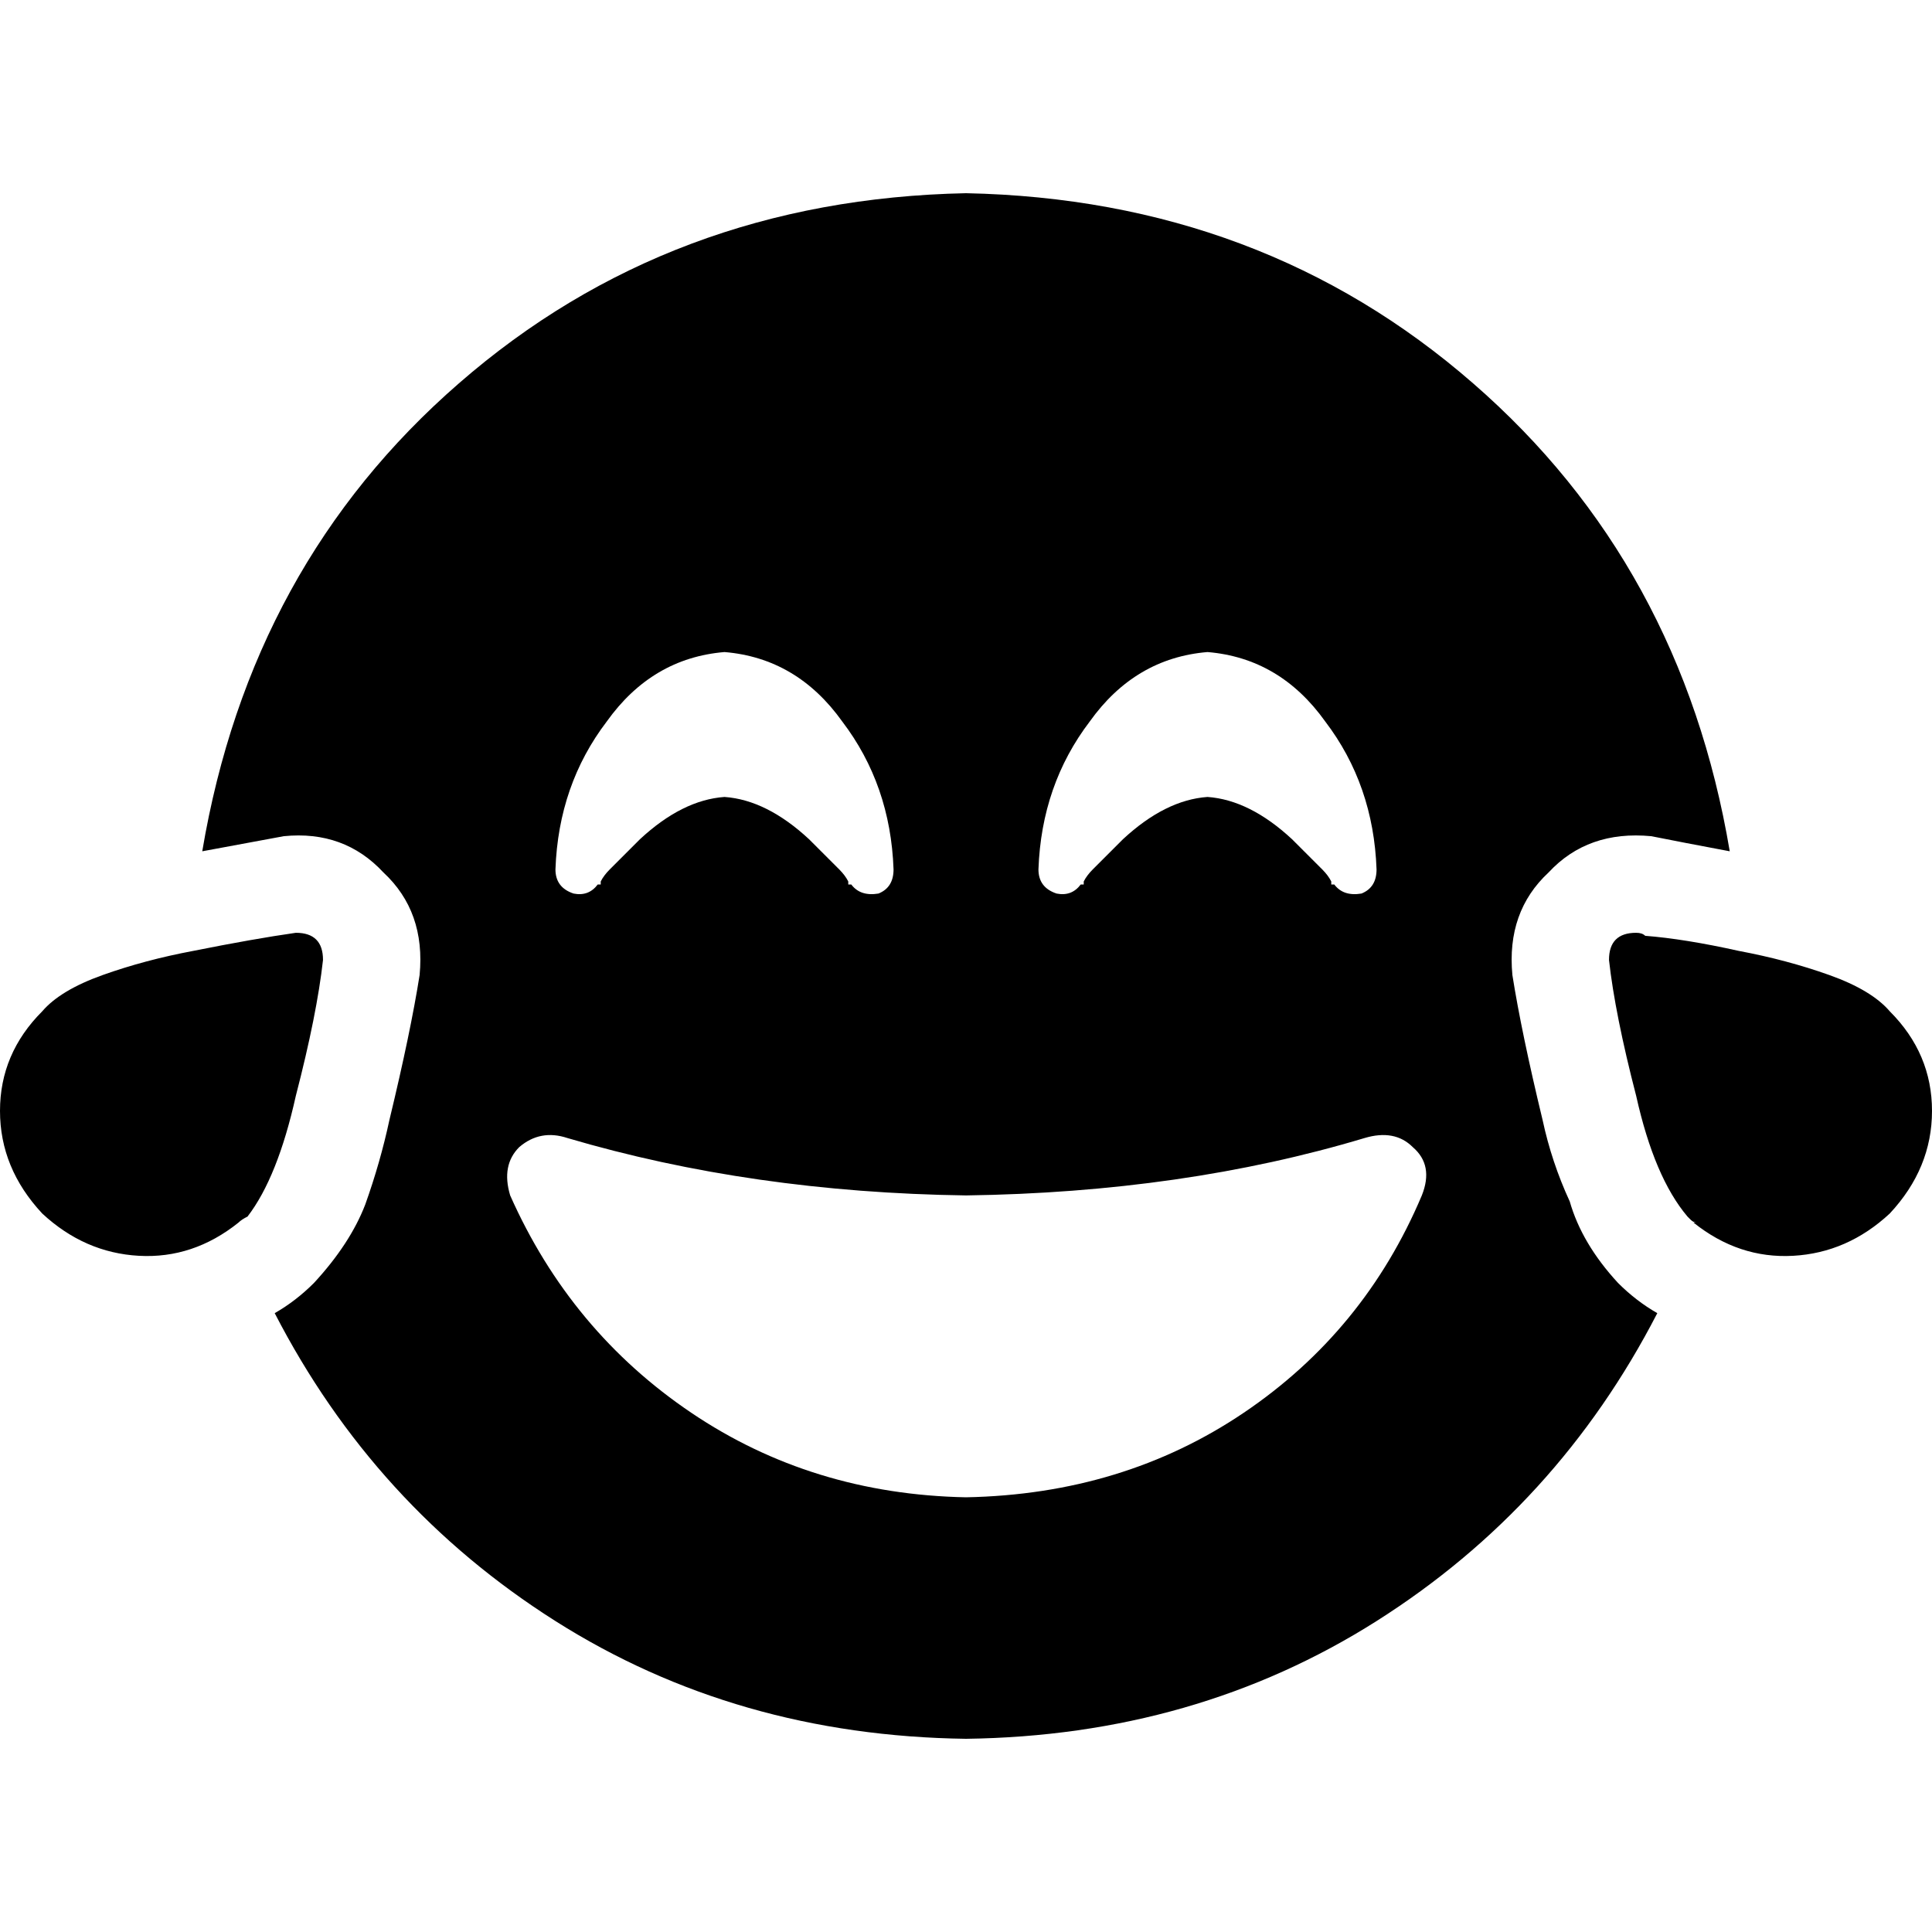 <svg xmlns="http://www.w3.org/2000/svg" viewBox="0 0 512 512">
  <path d="M 439.2 348 Q 412.8 399.2 364.8 429.6 L 364.8 429.6 L 364.8 429.6 Q 316.8 460 256 460.8 Q 195.2 460 147.2 429.6 Q 99.2 399.2 72.8 348 Q 78.4 344.8 83.2 340 Q 92.8 329.6 96.8 319.2 Q 100.8 308 103.2 296.8 Q 108.8 273.6 111.2 258.4 Q 112.8 241.6 101.6 231.2 Q 91.2 220 75.2 221.6 Q 66.4 223.2 53.6 225.6 Q 66.4 149.6 121.6 101.6 Q 177.6 52.8 256 51.2 Q 334.4 52.8 390.4 101.6 Q 445.6 149.6 458.4 225.6 Q 445.6 223.2 437.6 221.6 Q 420.8 220 410.4 231.2 Q 399.2 241.6 400.8 258.4 Q 403.2 273.6 408.8 296.8 Q 411.2 308 416 318.4 Q 419.2 329.6 428.8 340 Q 433.6 344.8 439.2 348 L 439.2 348 Z M 85.6 254.4 Q 84 268.8 78.4 290.4 L 78.4 290.4 L 78.4 290.4 Q 73.6 312 65.6 322.4 Q 64 323.2 63.2 324 Q 63.2 324 63.2 324 Q 51.2 333.6 36.8 332.8 Q 22.4 332 11.2 321.6 Q 0 309.6 0 294.4 Q 0 279.2 11.2 268 Q 16 262.4 27.2 258.4 Q 38.4 254.4 51.2 252 Q 67.2 248.8 78.4 247.2 Q 85.6 247.2 85.6 254.4 L 85.6 254.4 Z M 449.6 324 Q 448.8 324 448 323.2 L 448 323.2 L 448 323.2 Q 448 323.2 447.2 322.4 Q 447.2 322.4 447.2 322.4 Q 447.2 322.4 447.2 322.4 Q 438.4 312 433.6 290.4 Q 428 268.8 426.4 254.4 Q 426.4 247.2 433.6 247.2 Q 435.2 247.2 436 248 Q 446.4 248.8 460.8 252 Q 473.6 254.4 484.8 258.4 Q 496 262.4 500.8 268 Q 512 279.2 512 294.4 Q 512 309.6 500.8 321.6 Q 489.6 332 475.2 332.8 Q 460.8 333.6 448.8 324 L 449.6 324 Z M 376.8 316.8 Q 380 308.8 374.4 304 L 374.4 304 L 374.4 304 Q 369.6 299.2 361.6 301.6 Q 313.6 316 256 316.8 Q 199.2 316 150.4 301.6 Q 143.2 299.2 137.6 304 Q 132.8 308.8 135.2 316.8 Q 151.2 352.8 183.2 374.4 Q 215.2 396 256 396.8 Q 297.6 396 329.6 374.4 Q 361.6 352.8 376.8 316.8 L 376.8 316.8 Z M 225.6 234.4 L 225.6 234.4 L 225.6 234.4 L 225.6 234.4 L 225.6 234.4 L 225.6 234.4 L 225.6 234.4 L 225.6 234.4 Q 228 237.6 232.8 236.8 Q 236.8 235.2 236.8 230.4 Q 236 208 223.2 191.2 Q 211.2 174.4 192 172.8 Q 172.8 174.4 160.8 191.2 Q 148 208 147.2 230.4 Q 147.2 235.2 152 236.8 Q 156 237.6 158.4 234.4 L 158.4 234.4 L 158.4 234.4 L 158.4 234.4 L 158.4 234.4 L 158.4 234.4 L 158.4 234.4 L 159.2 234.4 L 159.2 234.4 Q 159.2 233.6 159.2 233.6 Q 159.2 233.6 159.2 233.6 Q 160 232 161.6 230.4 Q 164.8 227.2 169.6 222.4 Q 180.8 212 192 211.2 Q 203.2 212 214.4 222.4 Q 219.2 227.2 222.4 230.4 Q 224 232 224.8 233.6 Q 224.8 233.6 224.8 233.6 Q 224.8 233.6 224.8 234.4 L 225.6 234.4 L 225.6 234.4 L 225.6 234.4 L 225.6 234.4 Z M 353.6 234.4 L 353.6 234.4 L 353.6 234.4 L 353.6 234.4 L 353.6 234.4 L 353.6 234.4 Q 356 237.6 360.8 236.8 Q 364.8 235.2 364.8 230.4 Q 364 208 351.2 191.2 Q 339.2 174.4 320 172.8 Q 300.8 174.4 288.8 191.2 Q 276 208 275.2 230.4 Q 275.2 235.2 280 236.8 Q 284 237.6 286.4 234.4 L 286.4 234.4 L 286.4 234.4 L 286.4 234.4 L 286.4 234.4 L 286.4 234.4 L 286.4 234.4 L 287.2 234.4 L 287.2 234.4 Q 287.2 233.6 287.2 233.6 Q 287.2 233.6 287.2 233.6 Q 288 232 289.6 230.4 Q 292.8 227.2 297.6 222.4 Q 308.8 212 320 211.2 Q 331.2 212 342.4 222.4 Q 347.2 227.2 350.4 230.4 Q 352 232 352.8 233.6 Q 352.8 233.6 352.8 233.6 Q 352.8 233.6 352.8 234.4 L 353.6 234.4 L 353.6 234.4 L 353.6 234.4 L 353.6 234.4 L 353.6 234.4 L 353.6 234.4 Z" />
</svg>